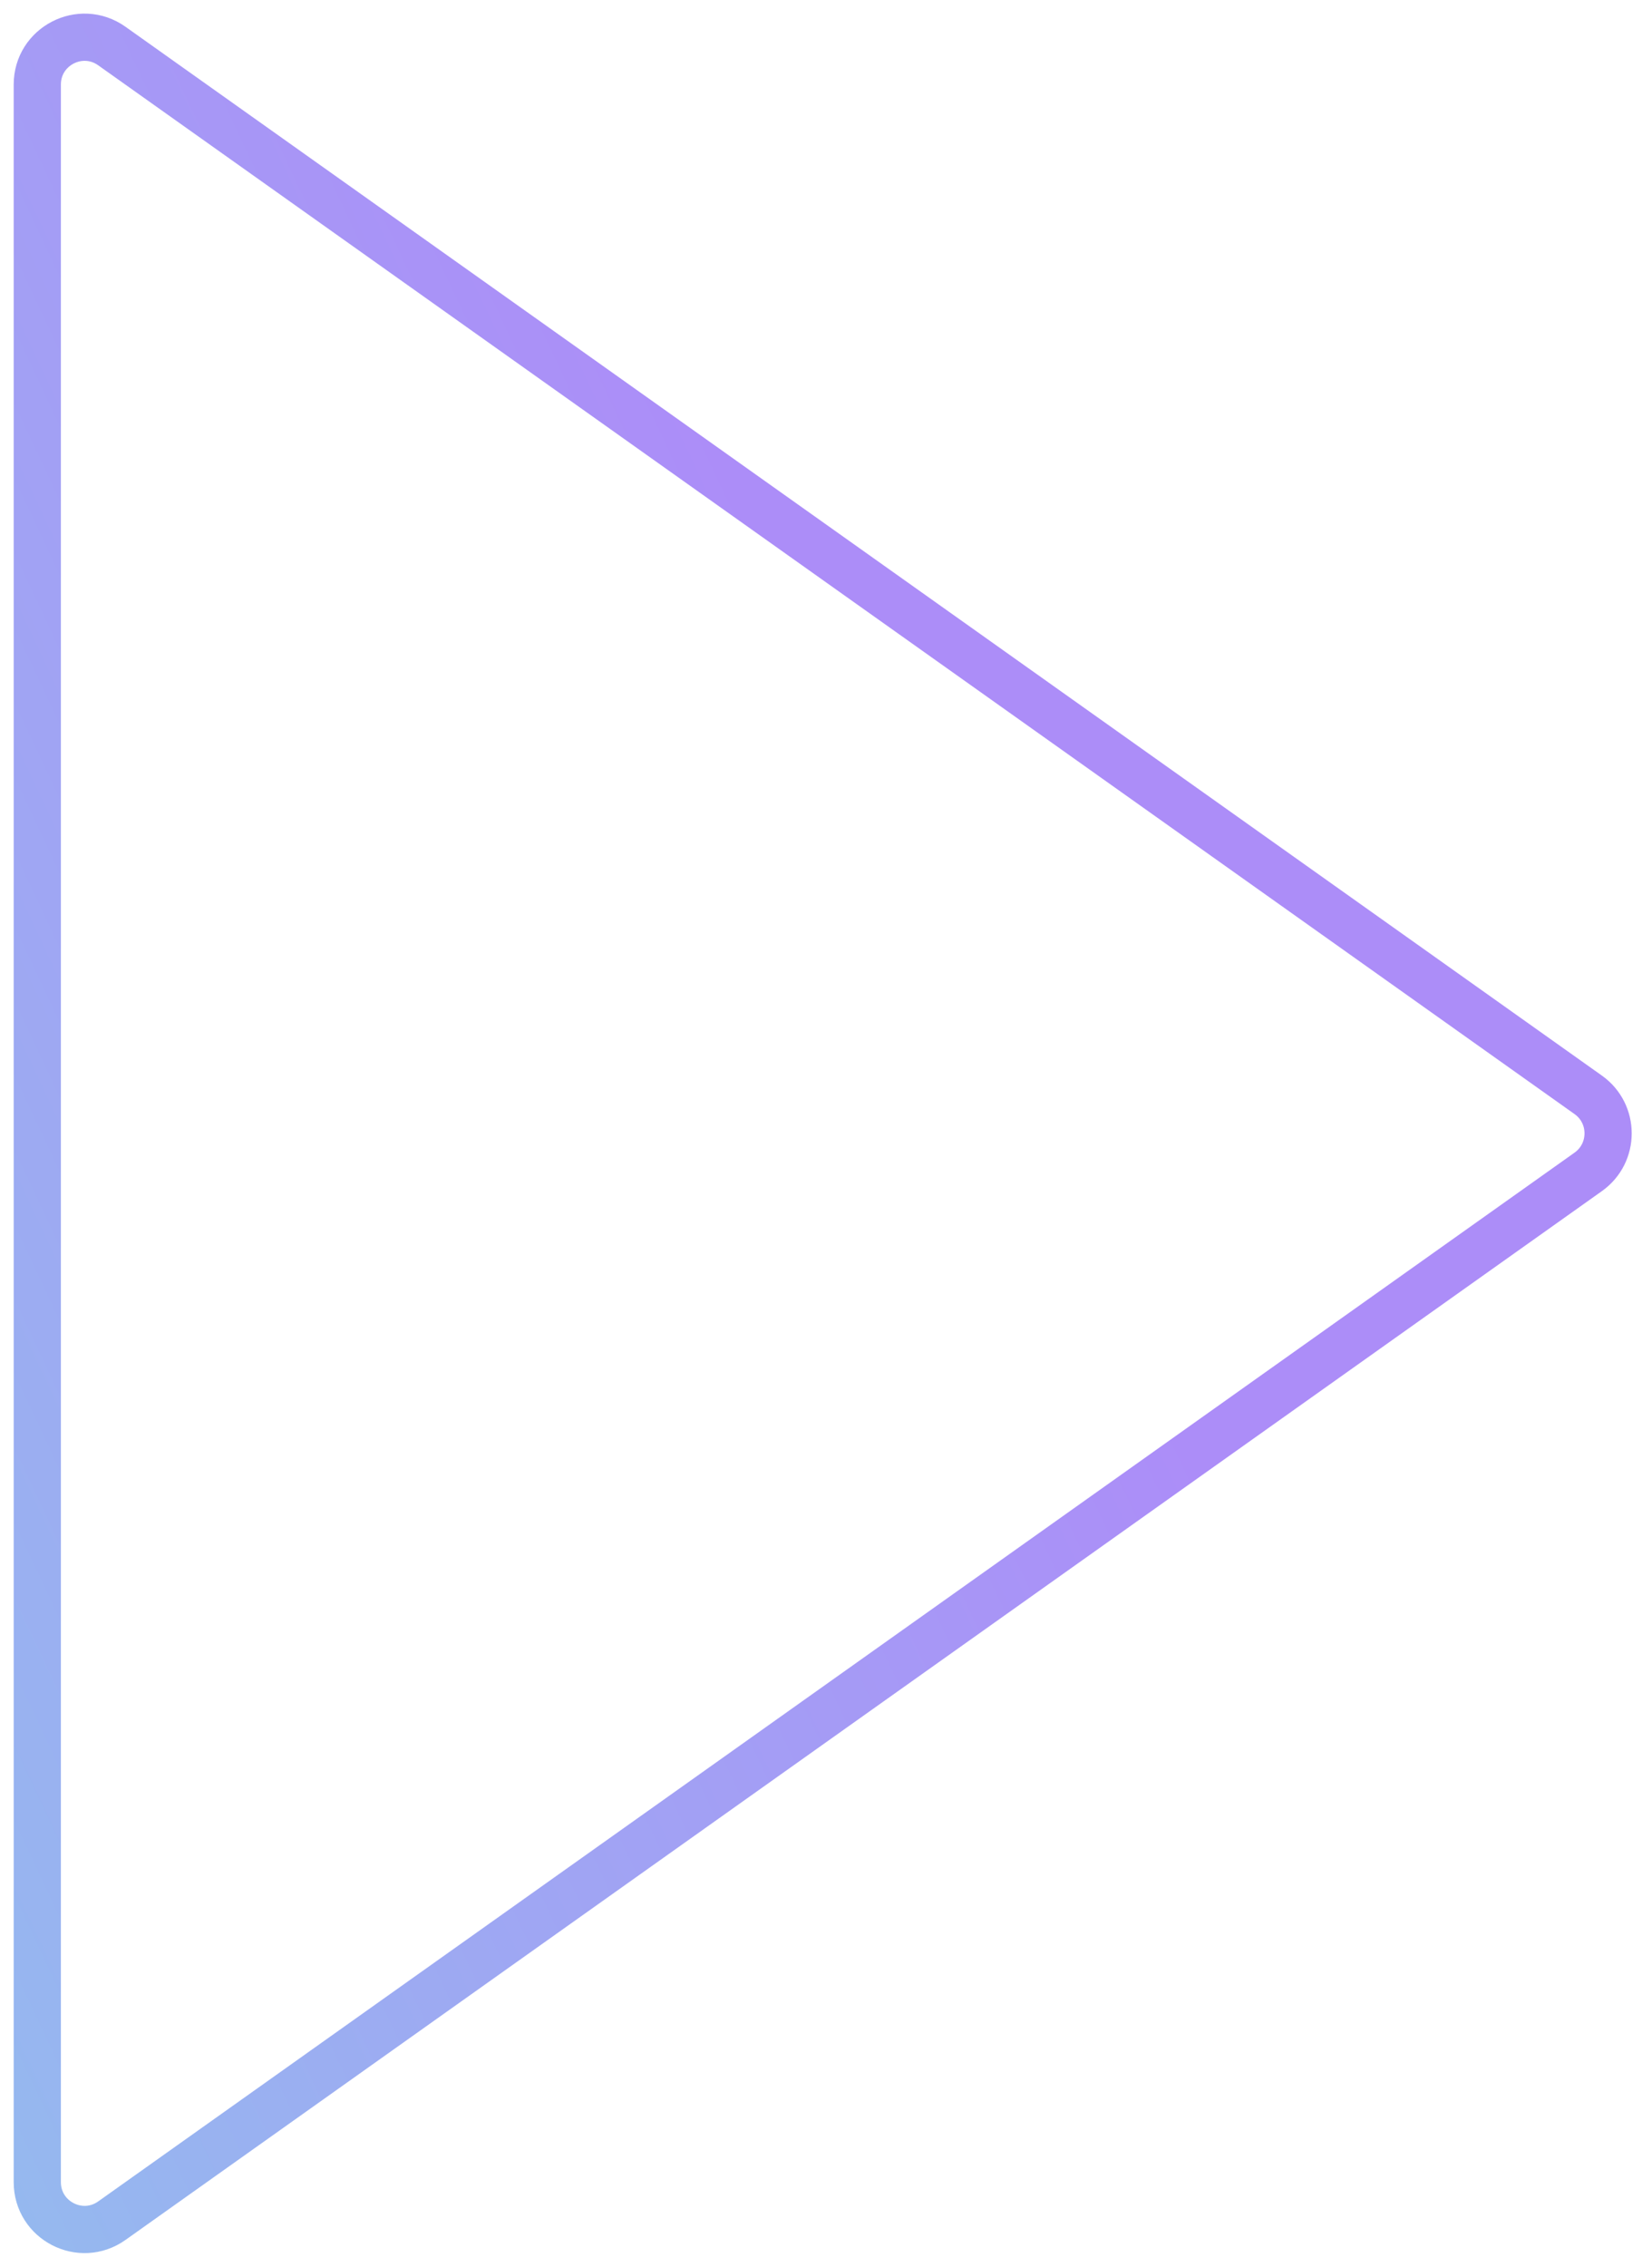 <svg width="70" height="96" viewBox="0 0 70 96" fill="none" xmlns="http://www.w3.org/2000/svg">
<path d="M67.298 46.369C68.421 47.166 68.421 48.834 67.298 49.631L4.738 94.051C3.414 94.991 1.58 94.044 1.58 92.42V3.58C1.58 1.956 3.414 1.009 4.738 1.949L67.298 46.369Z" stroke="url(#paint0_linear)" stroke-width="2"/>
<defs>
<linearGradient id="paint0_linear" x1="44.204" y1="48" x2="-44.728" y2="89.92" gradientUnits="userSpaceOnUse">
<stop stop-color="#AC8DF8"/>
<stop offset="1" stop-color="#86D6E9"/>
</linearGradient>
</defs>
</svg>
